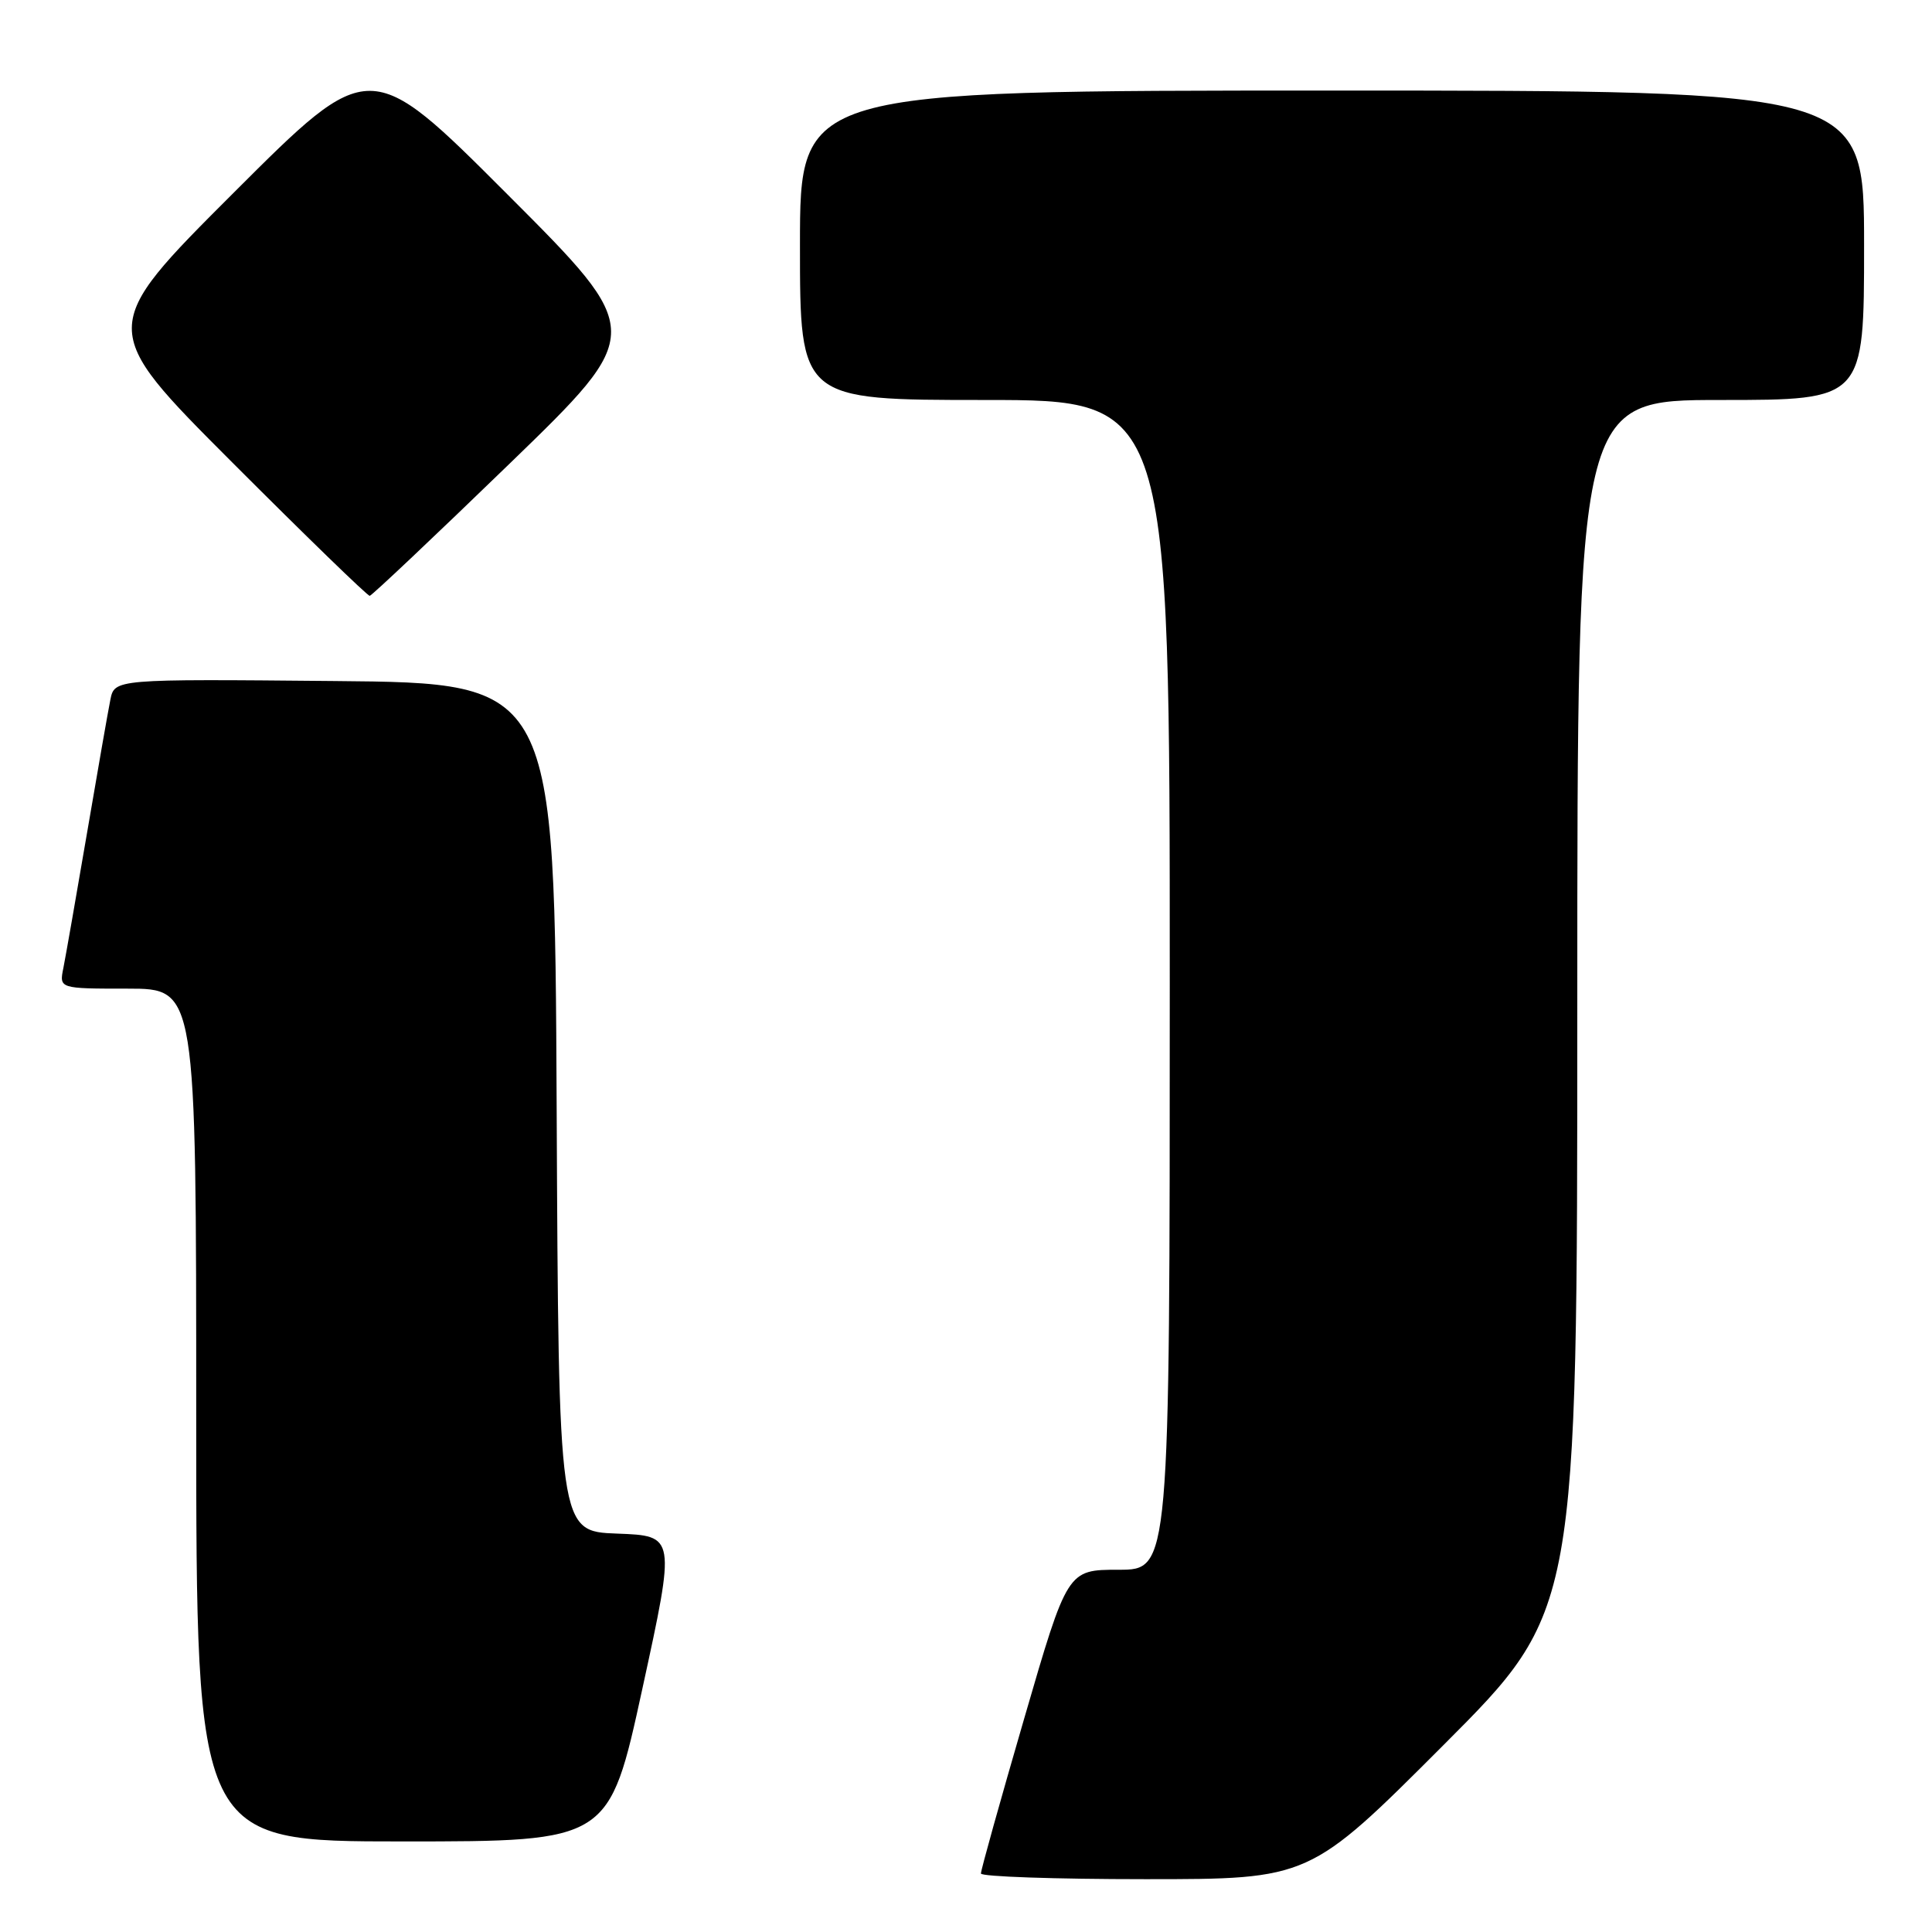 <?xml version="1.0" encoding="UTF-8" standalone="no"?>
<!DOCTYPE svg PUBLIC "-//W3C//DTD SVG 1.1//EN" "http://www.w3.org/Graphics/SVG/1.1/DTD/svg11.dtd" >
<svg xmlns="http://www.w3.org/2000/svg" xmlns:xlink="http://www.w3.org/1999/xlink" version="1.1" viewBox="0 0 256 256">
 <g >
 <path fill="currentColor"
d=" M 191.26 231.24 C 209.00 213.48 209.00 213.48 209.00 133.24 C 209.00 53.00 209.00 53.00 228.00 53.00 C 247.00 53.00 247.00 53.00 247.00 32.50 C 247.00 12.00 247.00 12.00 176.50 12.00 C 106.00 12.00 106.00 12.00 106.00 32.50 C 106.00 53.00 106.00 53.00 130.50 53.00 C 155.00 53.00 155.00 53.00 155.00 130.50 C 155.00 208.00 155.00 208.00 148.22 208.00 C 141.44 208.00 141.44 208.00 135.70 227.75 C 132.54 238.61 129.96 247.84 129.98 248.25 C 129.99 248.66 139.79 249.00 151.76 249.00 C 173.52 249.00 173.52 249.00 191.26 231.24 Z  M 85.12 223.75 C 89.53 203.50 89.53 203.50 81.77 203.21 C 74.02 202.92 74.02 202.92 73.76 146.71 C 73.50 90.50 73.50 90.50 44.33 90.24 C 15.17 89.97 15.17 89.97 14.62 92.74 C 14.31 94.26 12.92 102.25 11.51 110.50 C 10.10 118.75 8.70 126.74 8.40 128.25 C 7.84 131.00 7.84 131.00 16.92 131.00 C 26.00 131.00 26.00 131.00 26.00 187.50 C 26.00 244.00 26.00 244.00 53.36 244.00 C 80.71 244.00 80.71 244.00 85.12 223.75 Z  M 67.50 61.46 C 85.50 44.03 85.50 44.03 67.25 25.77 C 49.01 7.51 49.01 7.51 31.00 25.50 C 13.00 43.48 13.00 43.48 30.74 61.24 C 40.50 71.01 48.71 78.98 48.99 78.95 C 49.27 78.92 57.60 71.05 67.50 61.46 Z "/>
</g>
</svg>